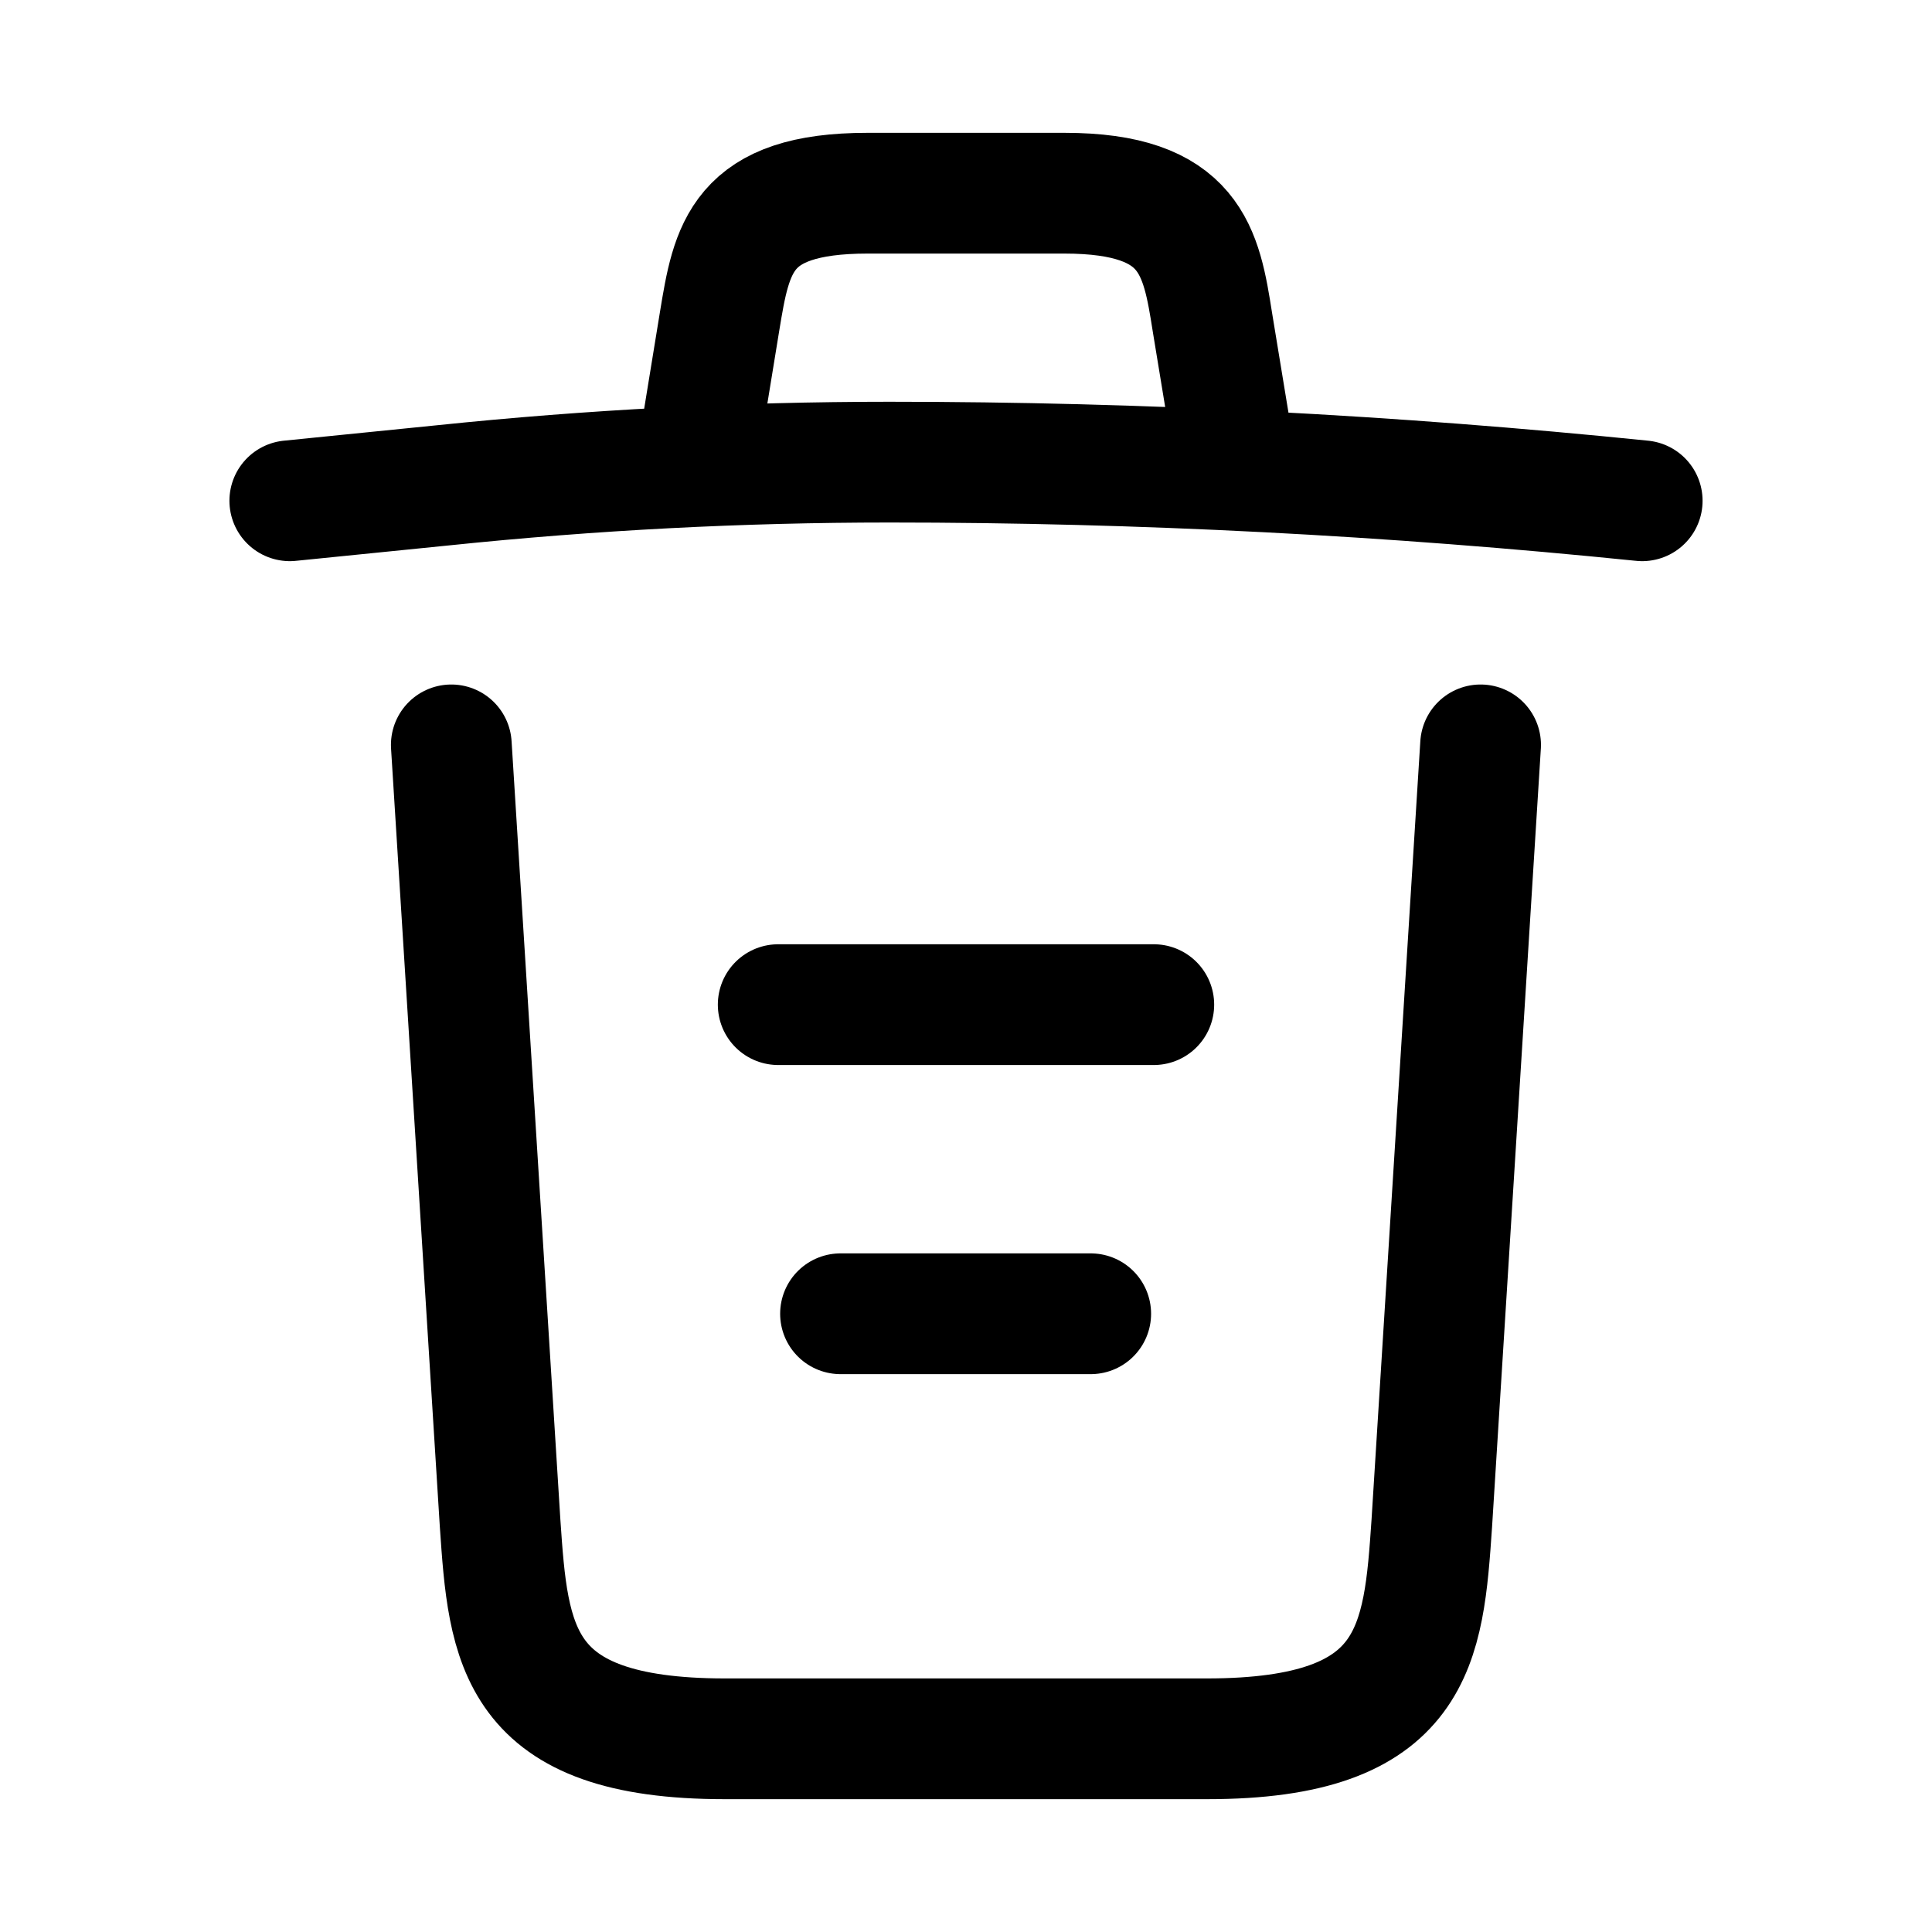 <svg width="20" height="20" viewBox="0 0 20 20" fill="none" xmlns="http://www.w3.org/2000/svg">
<path d="M17 5.184C14.41 4.92 11.804 4.784 9.207 4.784C7.667 4.784 6.127 4.864 4.587 5.024L3 5.184M7.278 4.376L7.449 3.328C7.574 2.568 7.667 2 8.981 2H11.019C12.334 2 12.435 2.6 12.551 3.336L12.722 4.376M15.327 7.711L14.822 15.768C14.736 17.024 14.666 18 12.496 18H7.503C5.333 18 5.263 17.024 5.177 15.768L4.672 7.711M8.701 13.6H11.291M8.056 10.4H11.944" stroke="currentColor" stroke-width="1.25" stroke-linecap="round" stroke-linejoin="round"/>
</svg>
